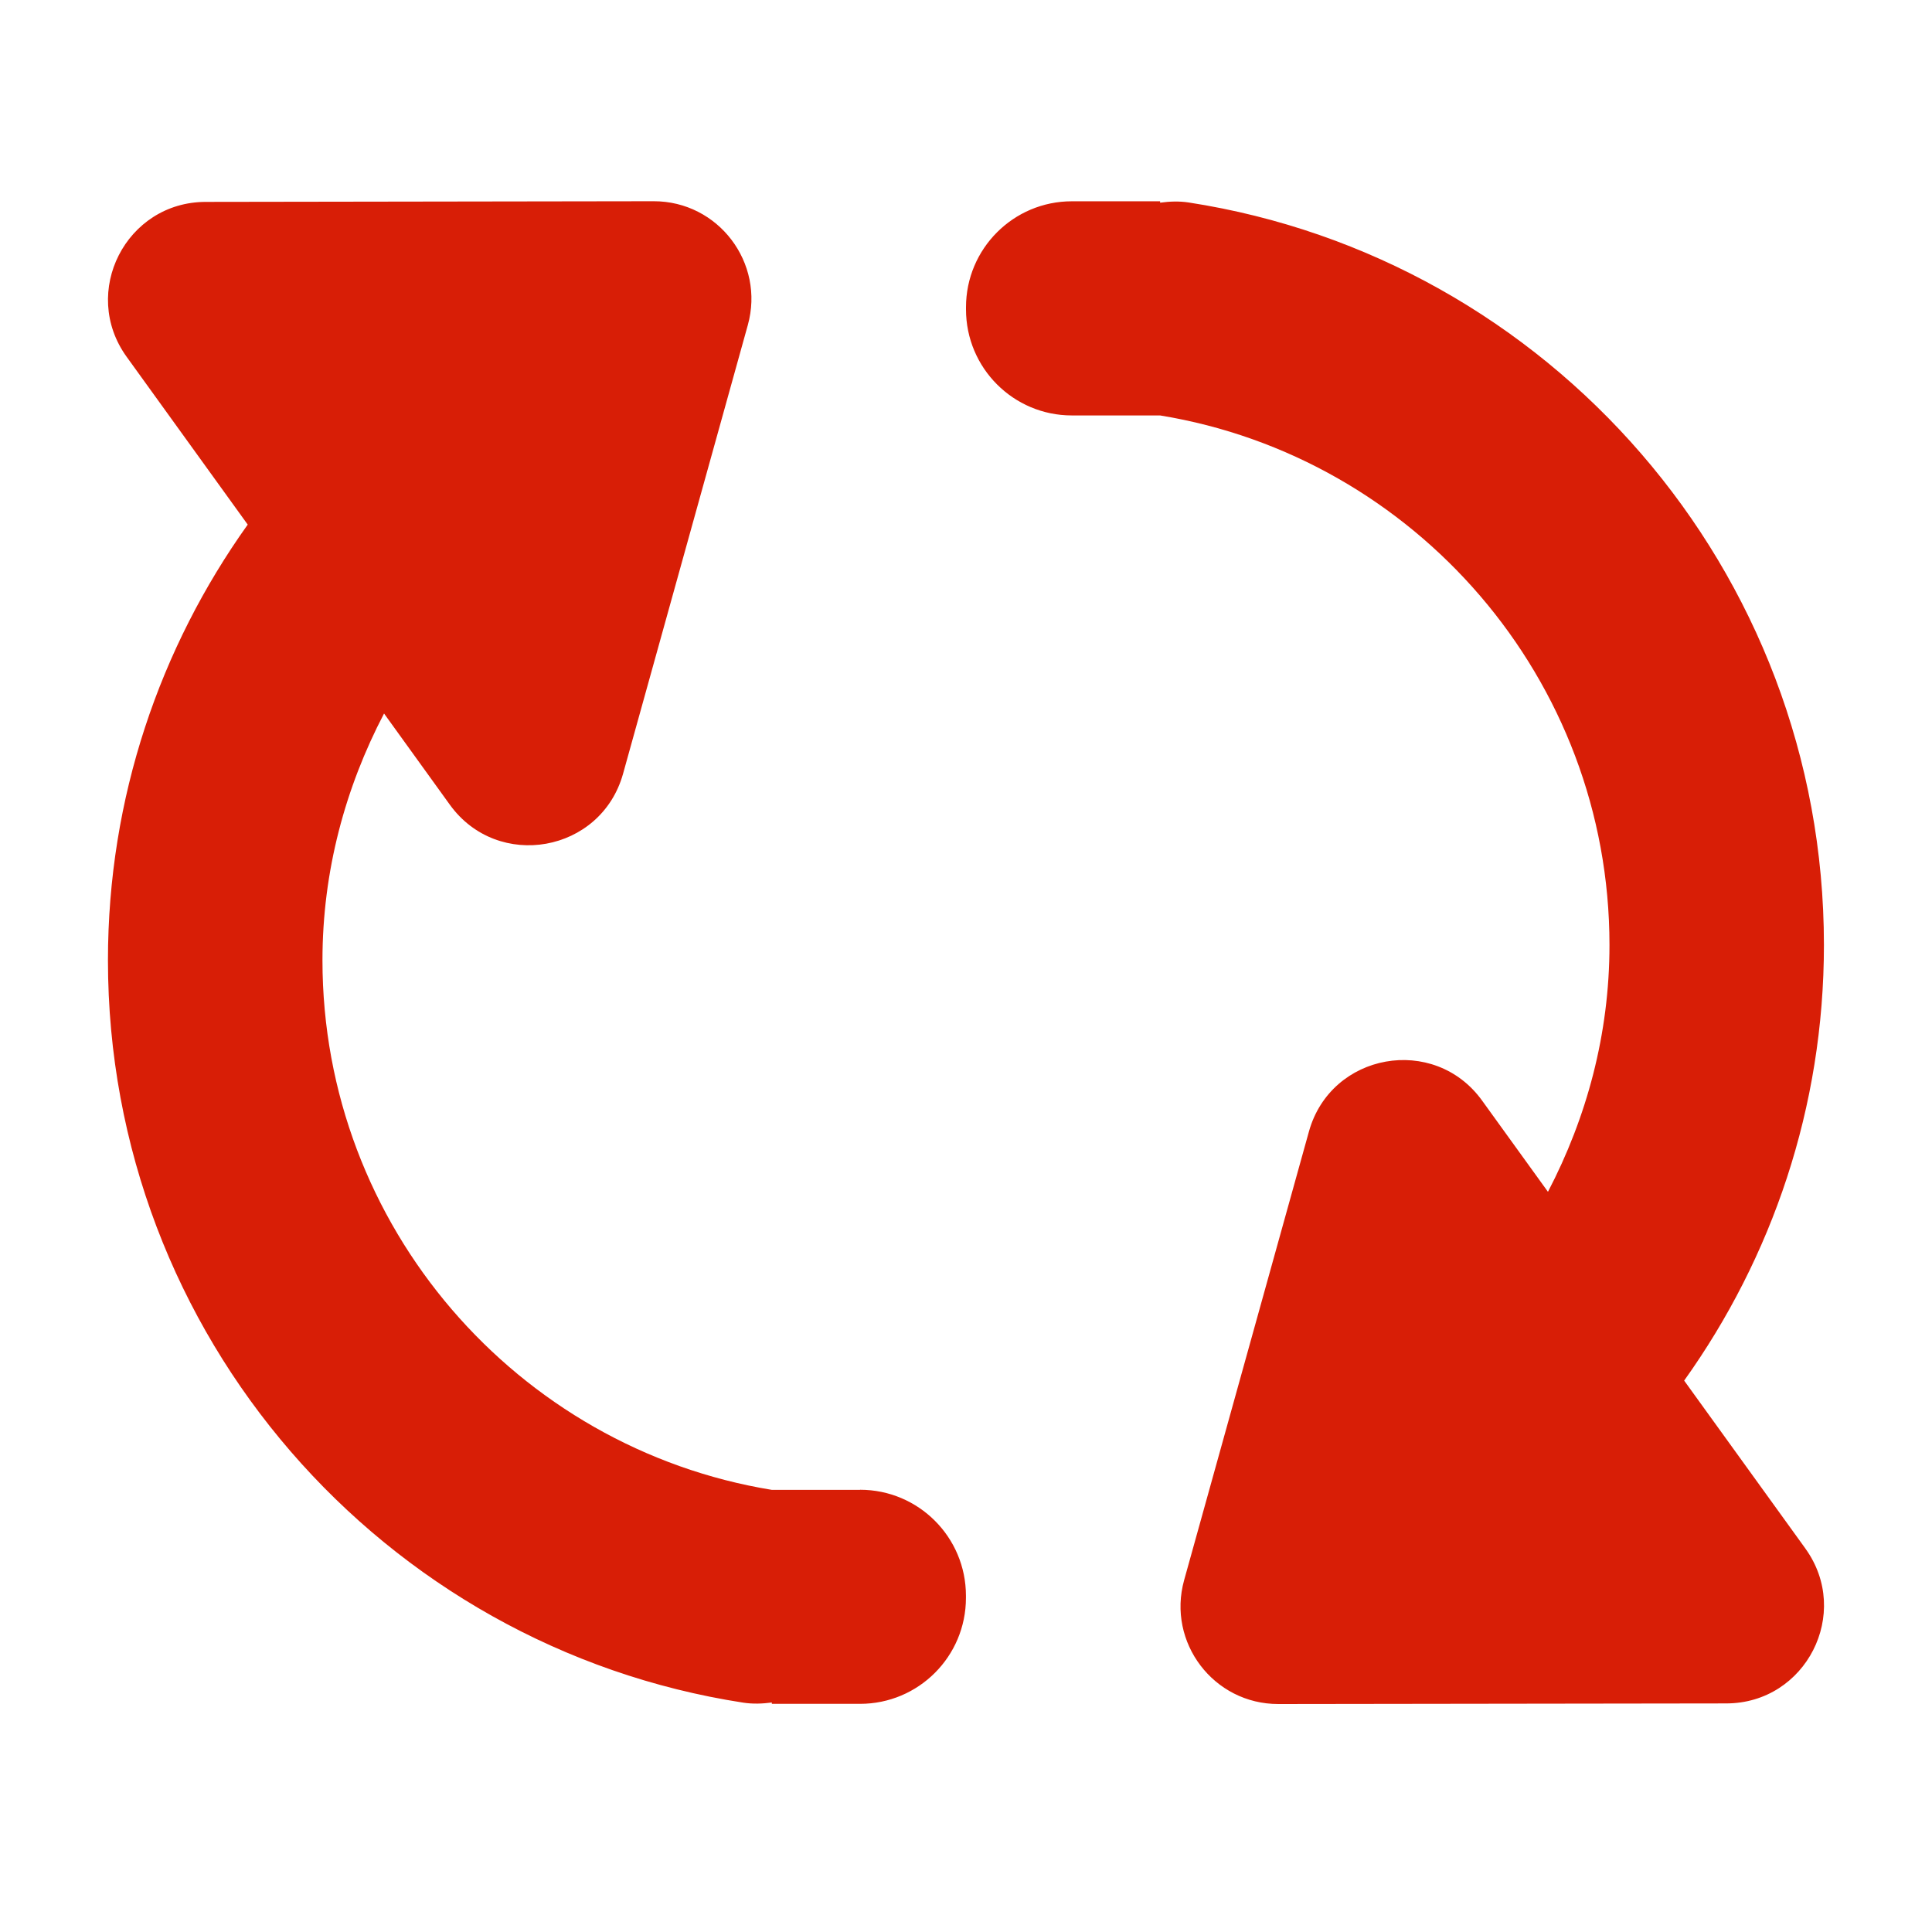 <?xml version="1.0" standalone="no"?><!DOCTYPE svg PUBLIC "-//W3C//DTD SVG 1.1//EN" "http://www.w3.org/Graphics/SVG/1.1/DTD/svg11.dtd"><svg t="1545823879799" class="icon" style="" viewBox="0 0 1024 1024" version="1.1" xmlns="http://www.w3.org/2000/svg" p-id="2682" xmlns:xlink="http://www.w3.org/1999/xlink" width="16" height="16"><defs><style type="text/css"></style></defs><path d="M455.872 789.664l-46.752 0c-134.912-22.048-238.208-139.552-238.208-280.704 0-47.296 12.128-91.52 32.64-130.784l34.88 48.352c25.408 35.168 80.16 25.376 91.808-16.448l66.112-237.76c9.184-33.024-15.648-65.728-49.92-65.664l-237.44 0.352c-42.176 0.064-66.56 47.84-41.888 82.08l64.192 88.96c-46.496 65.152-74.08 144.736-74.08 230.88 0 199.072 146.016 364.064 336.672 393.504 5.184 0.8 10.24 0.576 15.2-0.064l0 0.704 46.752 0c31.008 0 56.128-25.12 56.128-56.16l0-1.152c0-31.008-25.12-56.16-56.128-56.16zM956.864 820.704l-64.224-88.96c46.528-65.152 74.08-144.736 74.08-230.88 0-199.072-145.984-364.064-336.64-393.536-5.184-0.8-10.24-0.576-15.2 0.096l0-0.736-46.784 0c-30.976 0-56.096 25.152-56.096 56.16l0 1.152c0 31.04 25.12 56.192 56.096 56.192l46.784 0c134.912 22.048 238.176 139.552 238.176 280.704 0 47.296-12.128 91.52-32.608 130.784l-34.912-48.352c-25.376-35.168-80.16-25.376-91.776 16.416l-66.144 237.76c-9.184 33.056 15.68 65.728 49.952 65.664l237.44-0.32c42.176-0.064 66.56-47.872 41.888-82.08z" p-id="2683" fill="#d81e06"></path></svg>